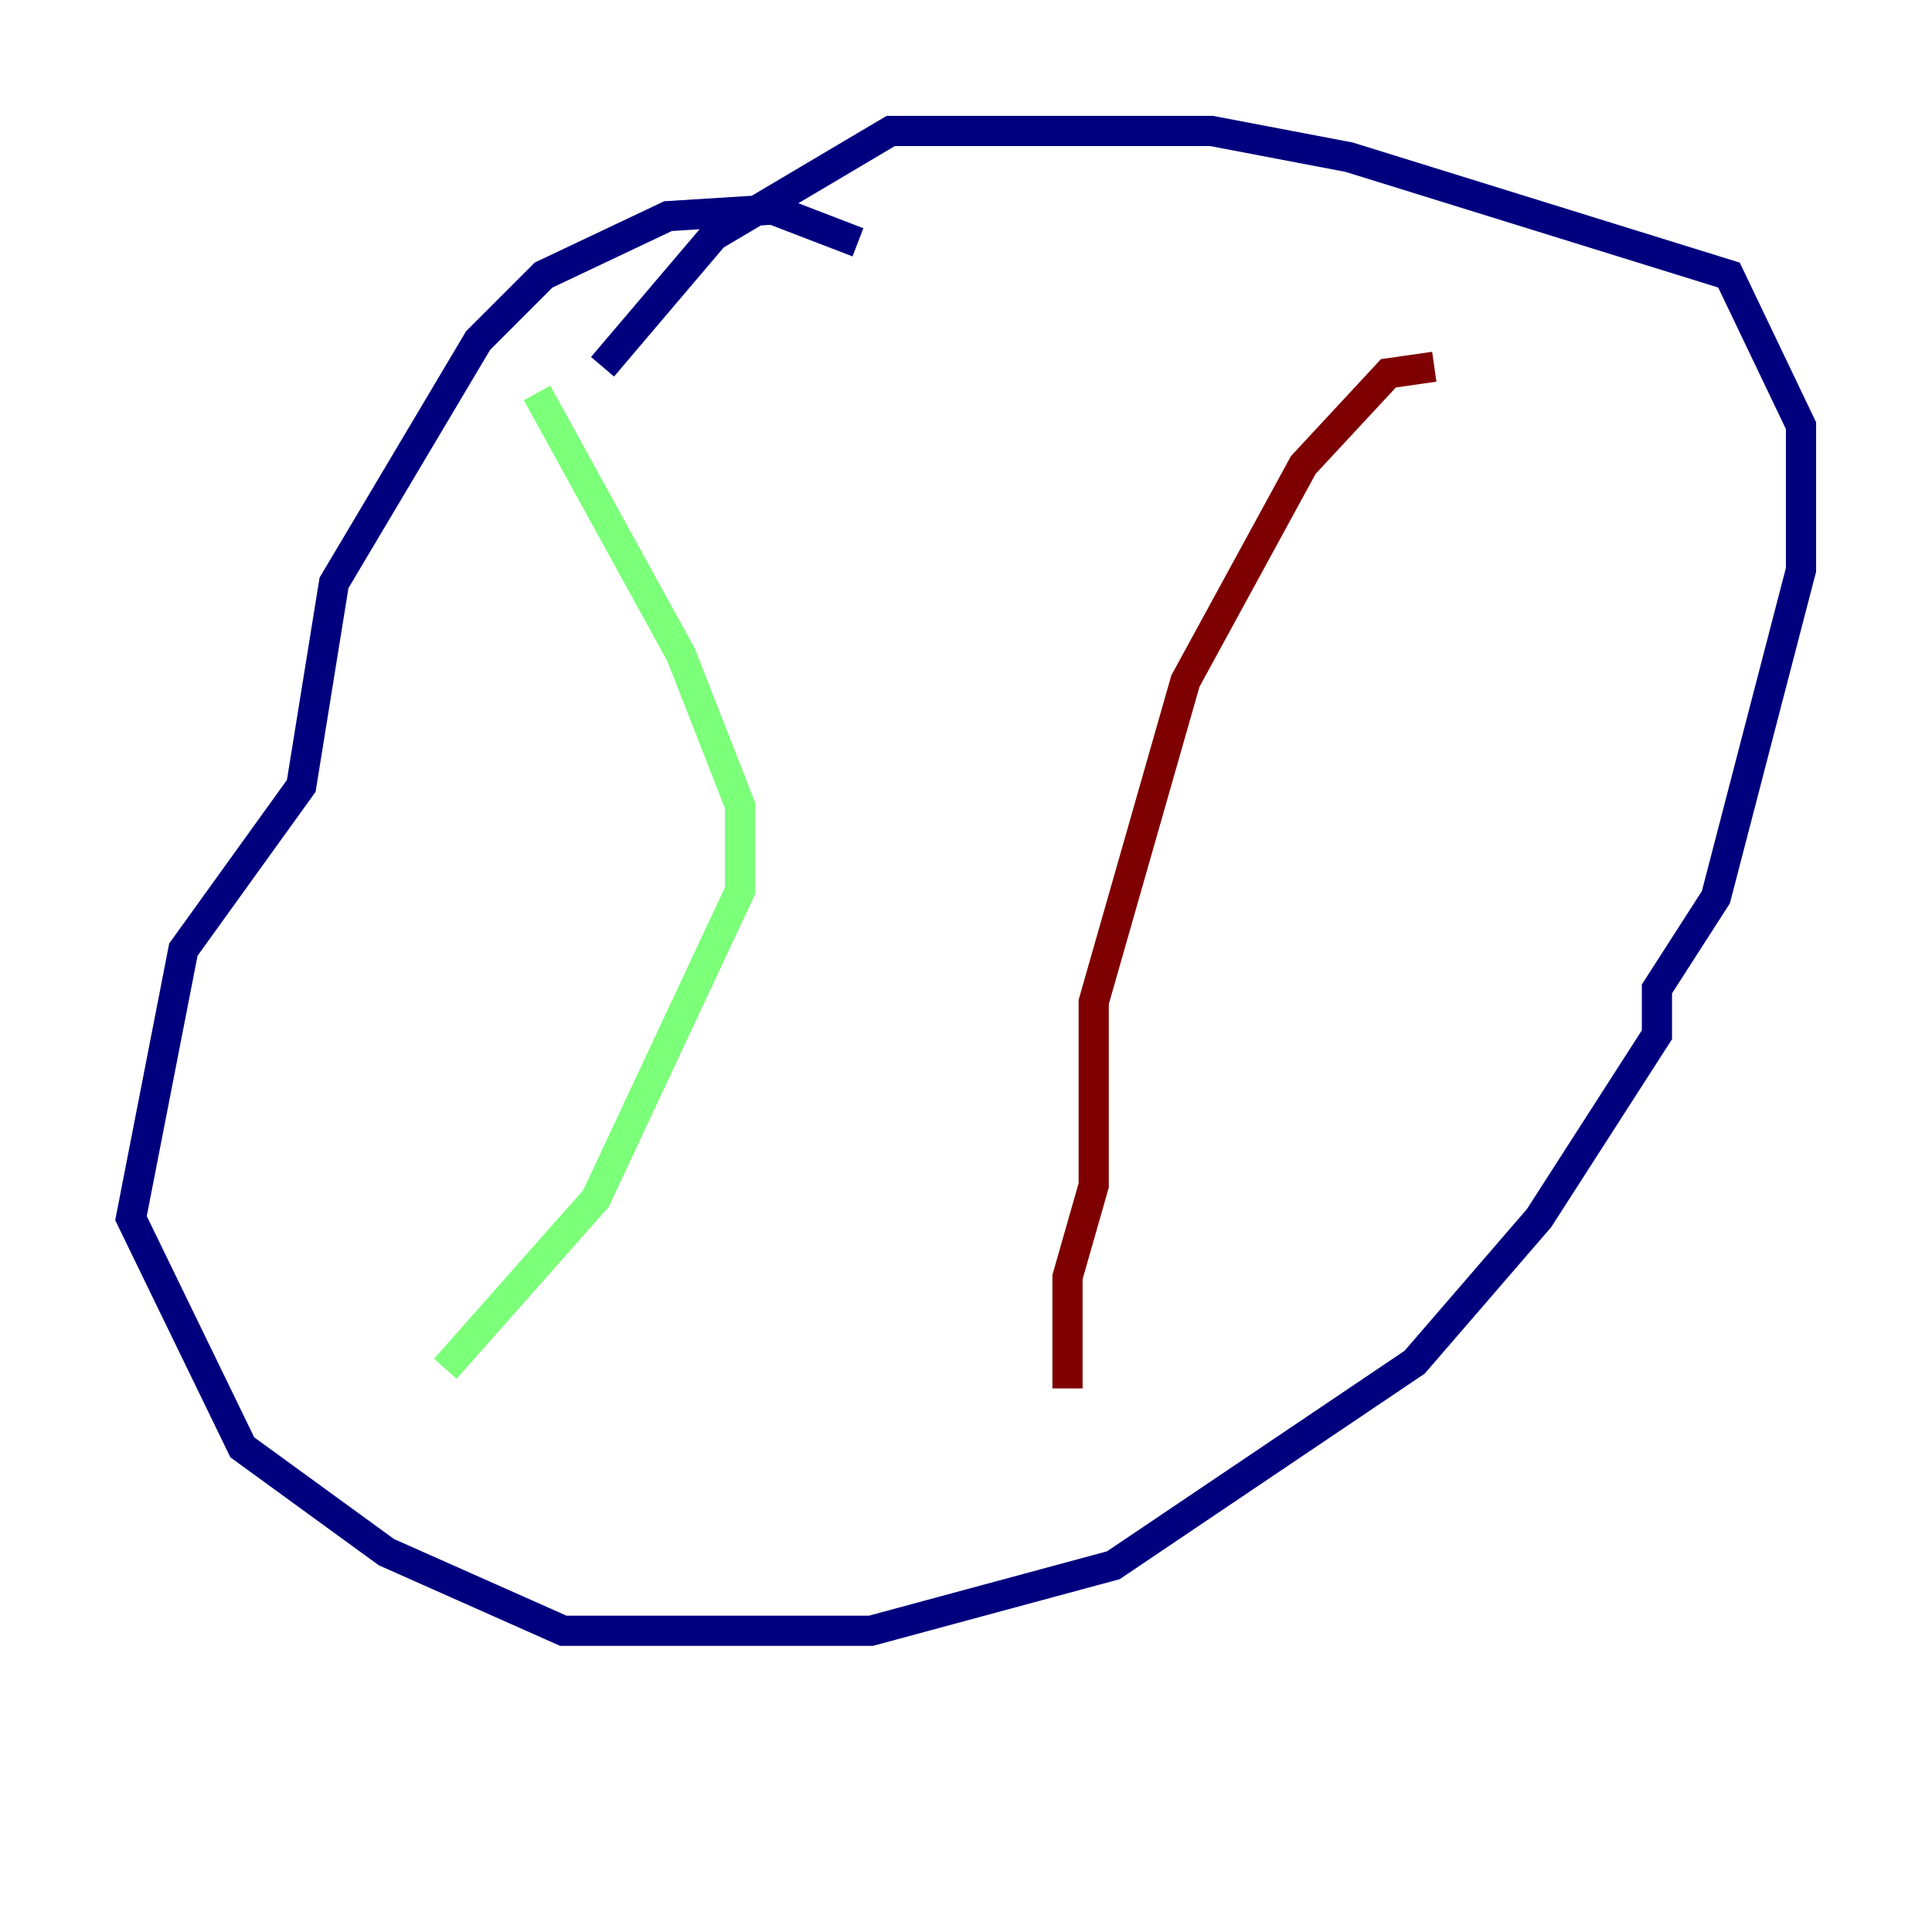 <?xml version="1.0" encoding="utf-8" ?>
<svg baseProfile="tiny" height="128" version="1.2" viewBox="0,0,128,128" width="128" xmlns="http://www.w3.org/2000/svg" xmlns:ev="http://www.w3.org/2001/xml-events" xmlns:xlink="http://www.w3.org/1999/xlink"><defs /><polyline fill="none" points="56.841,16.054 51.2,13.885 44.258,14.319 36.014,18.224 31.675,22.563 22.129,38.617 19.959,52.068 12.149,62.915 8.678,80.705 16.054,95.891 25.6,102.834 37.315,108.041 57.709,108.041 73.763,103.702 93.722,90.251 101.966,80.705 109.776,68.556 109.776,65.519 113.681,59.444 119.322,37.749 119.322,28.203 114.549,18.224 89.383,10.414 80.271,8.678 59.01,8.678 47.295,15.62 39.919,24.298" stroke="#00007f" stroke-width="2" /><polyline fill="none" points="35.58,26.034 45.125,43.39 49.031,53.37 49.031,59.01 39.485,79.403 29.505,90.685" stroke="#7cff79" stroke-width="2" /><polyline fill="none" points="95.024,24.298 91.986,24.732 86.346,30.807 78.536,45.125 72.461,66.386 72.461,78.536 70.725,84.61 70.725,91.986" stroke="#7f0000" stroke-width="2" /></svg>
